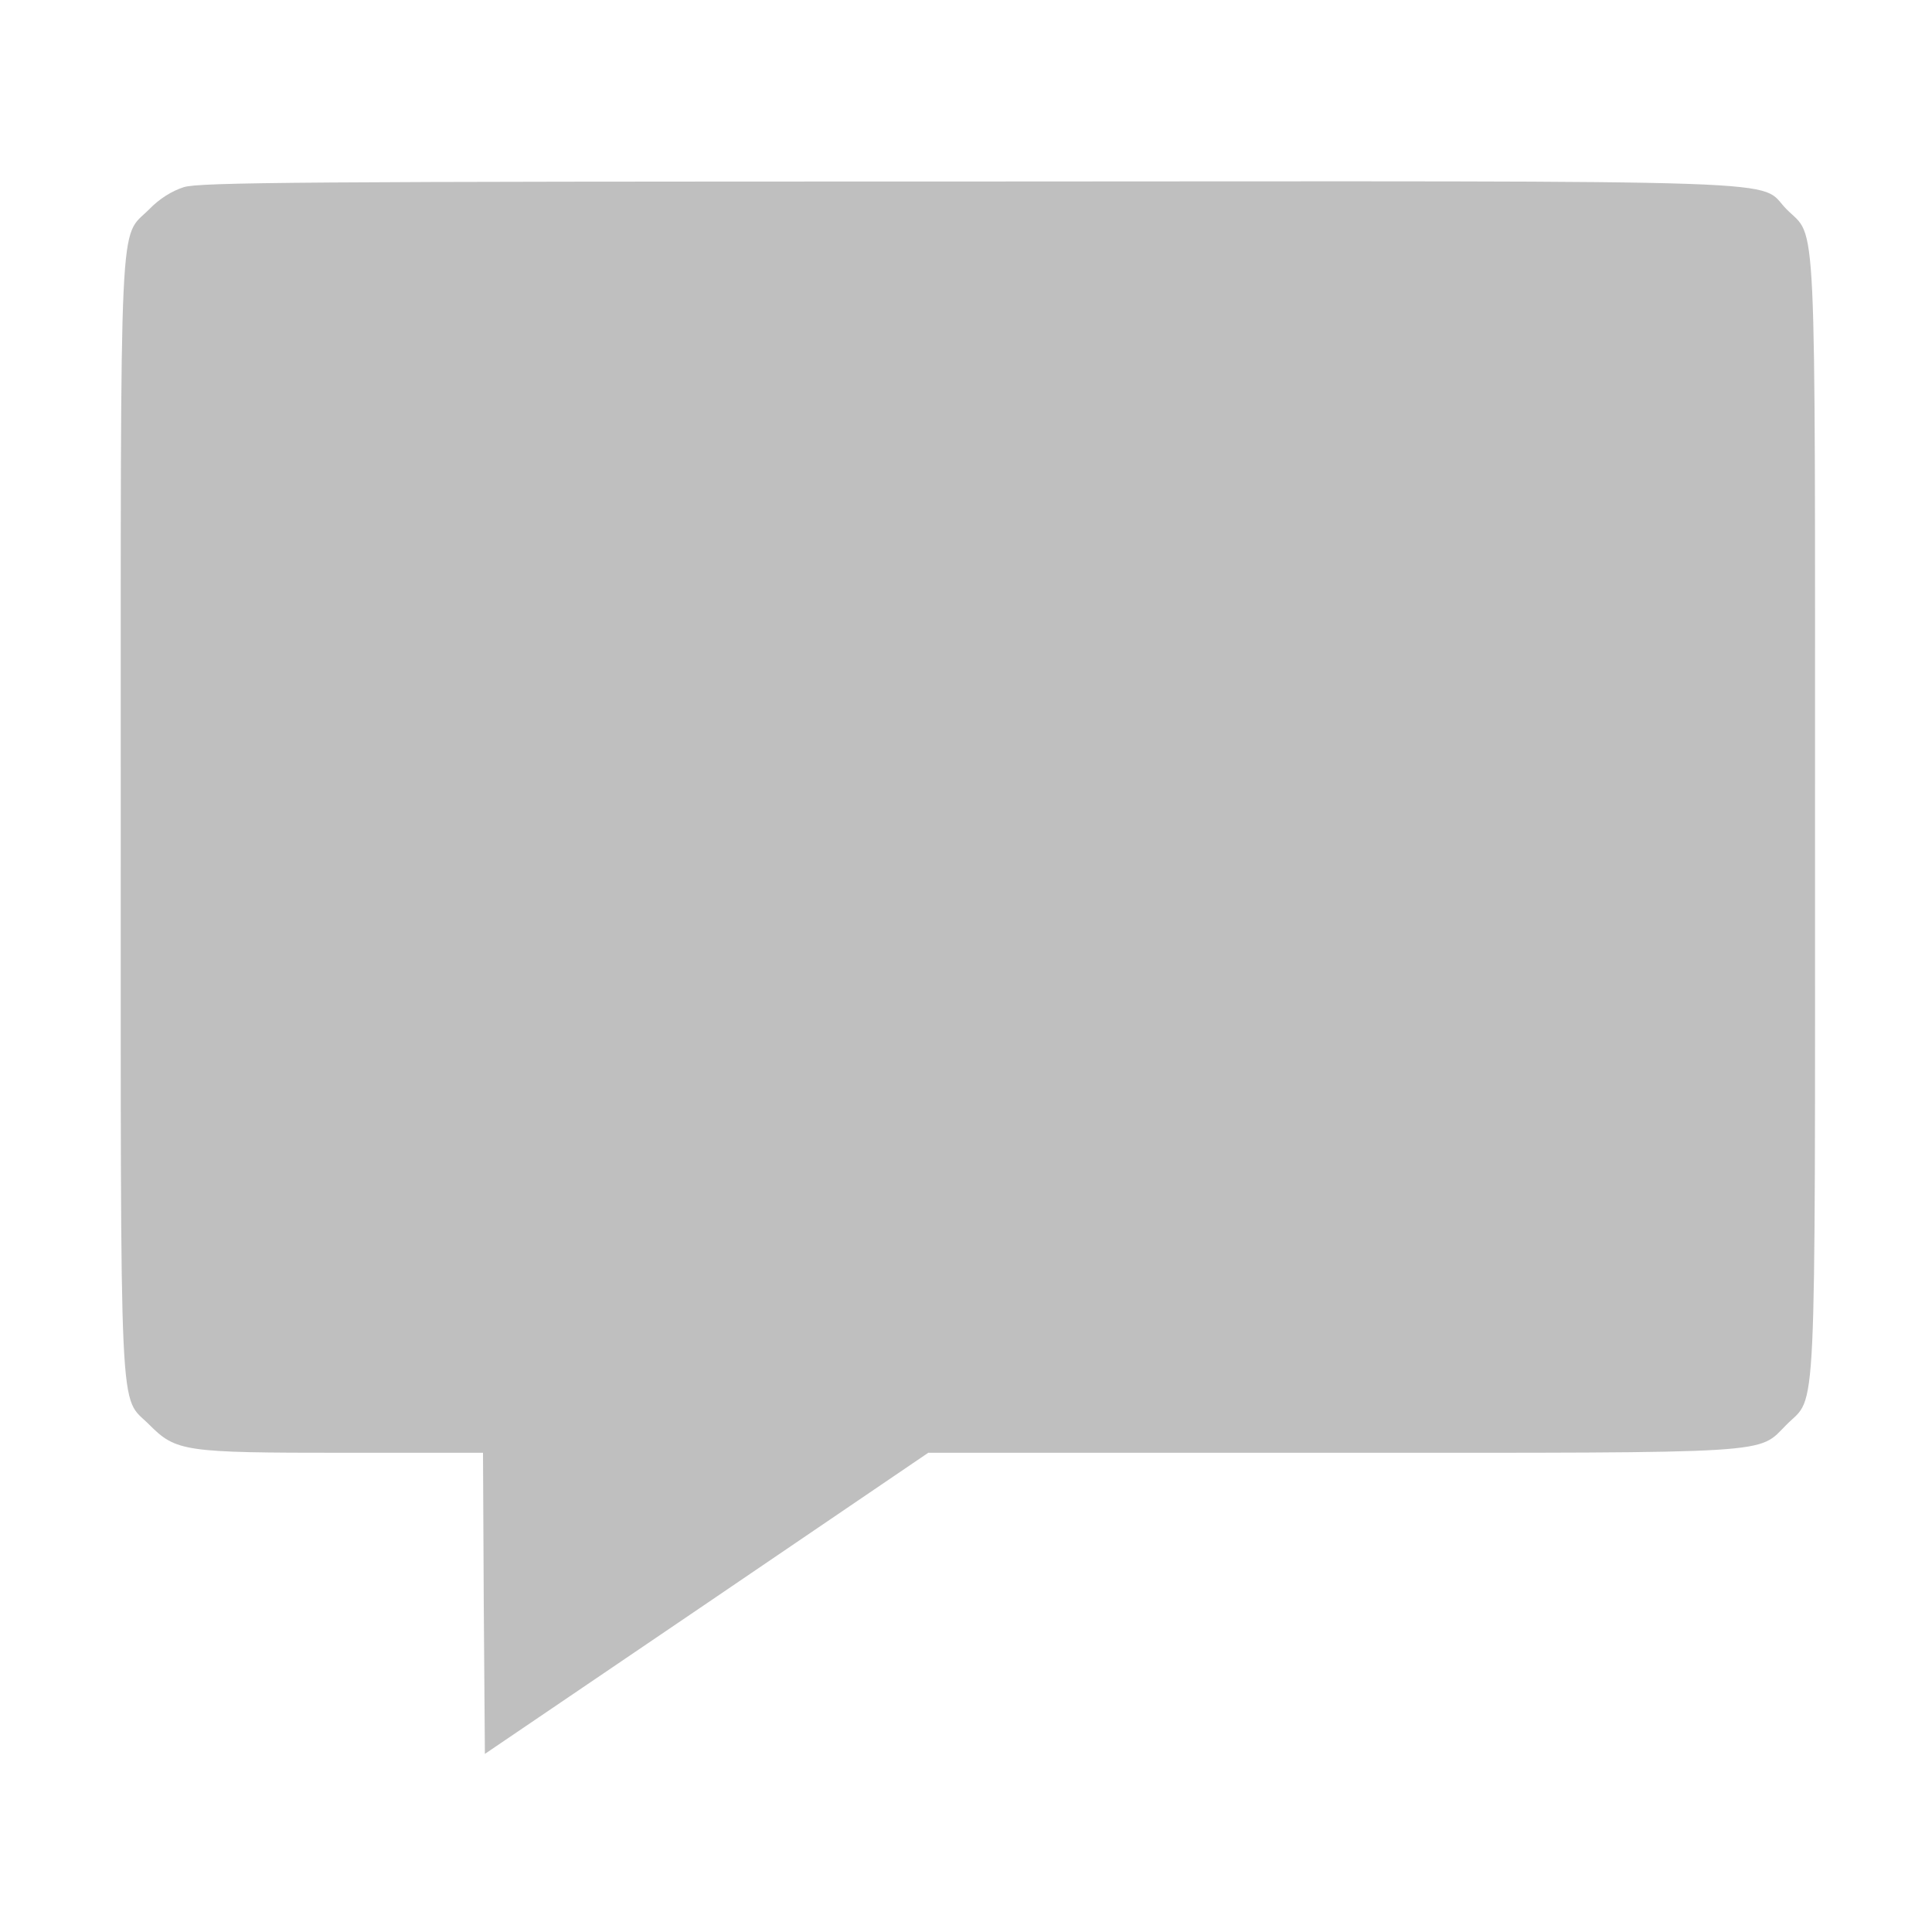 <?xml version="1.0" standalone="no"?><!DOCTYPE svg PUBLIC "-//W3C//DTD SVG 1.1//EN" "http://www.w3.org/Graphics/SVG/1.1/DTD/svg11.dtd"><svg t="1747547227966" class="icon" viewBox="0 0 1024 1024" version="1.1" xmlns="http://www.w3.org/2000/svg" p-id="5807" xmlns:xlink="http://www.w3.org/1999/xlink" width="200" height="200"><path d="M97.4 99.2c-6.2 2-12.8 6-18.4 11.8-16 16-15-7-15 322s-1 306 15 322c14.4 14.4 18.2 15 103.4 15H256l0.4 79.8 0.6 79.8 117.6-79.8L492 770h212.6c240 0 226.6 0.8 242.4-15 16-16 15 7 15-322s1-306-15-322c-16.2-16.2 20.4-15-434.8-14.8-352.2 0-406.4 0.4-414.8 3z" p-id="5808" fill="#bfbfbf"></path></svg>